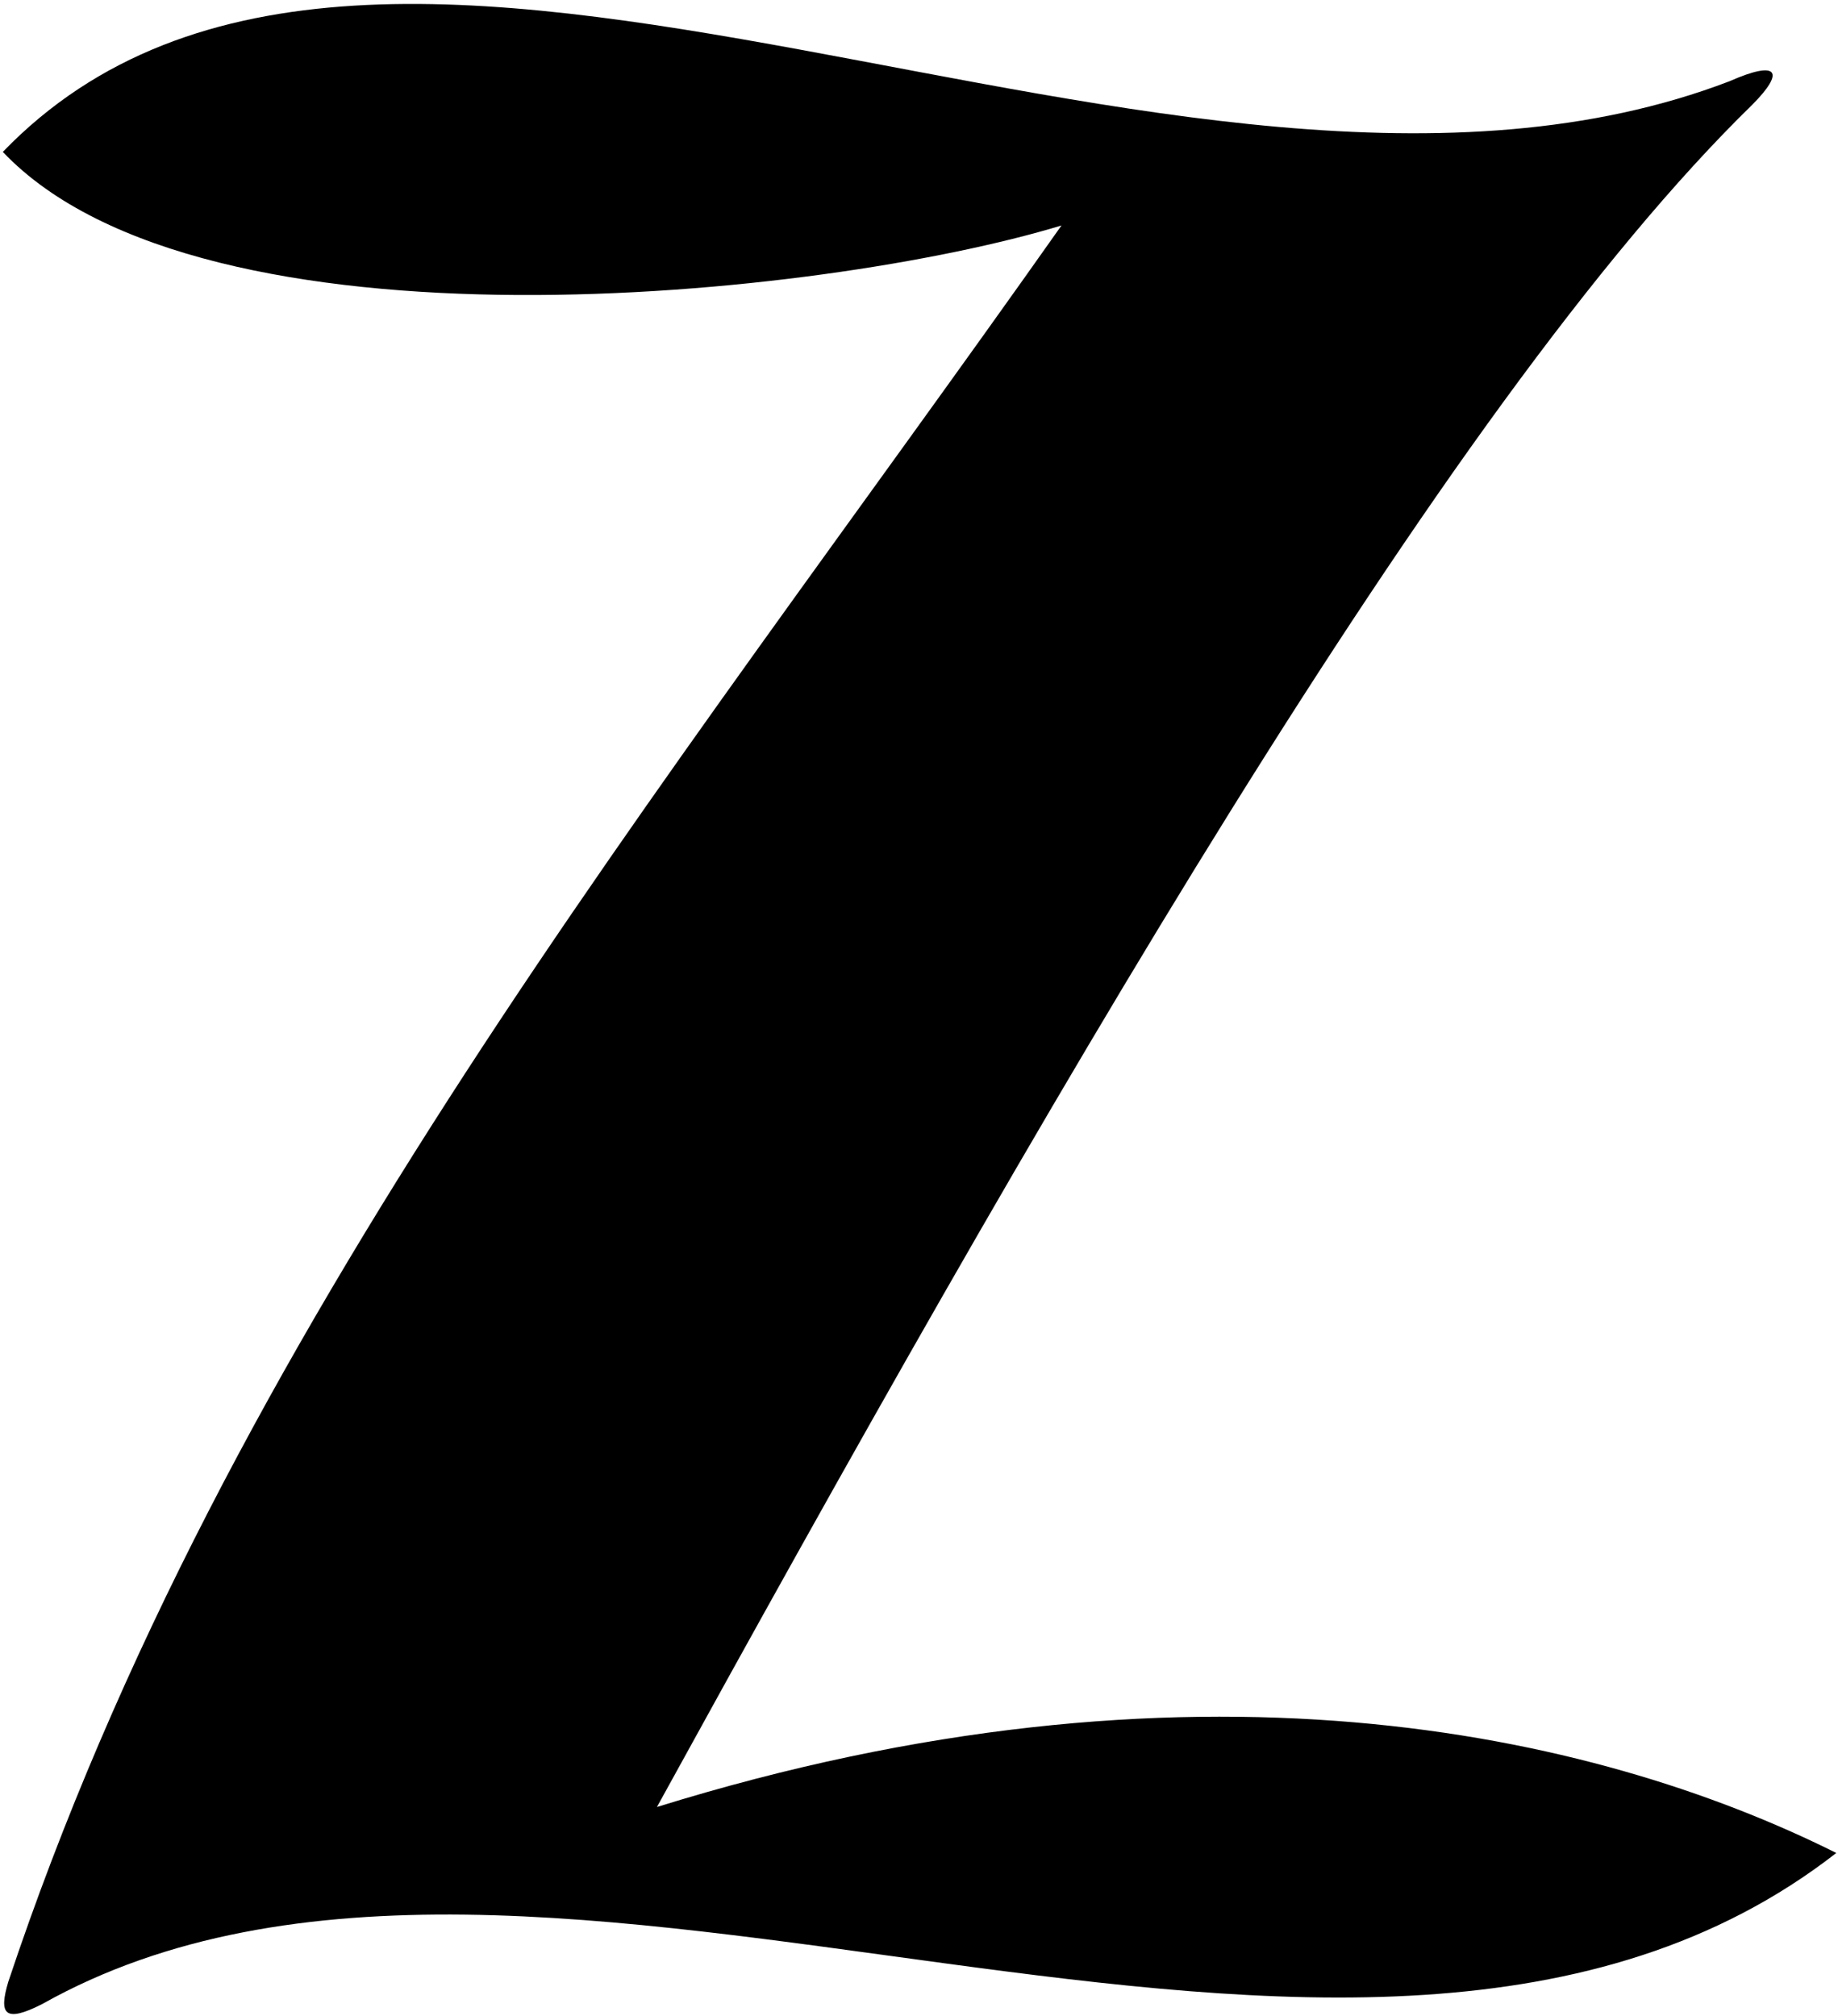 <?xml version="1.0" encoding="UTF-8"?>
<svg xmlns="http://www.w3.org/2000/svg" xmlns:xlink="http://www.w3.org/1999/xlink" width="403pt" height="442pt" viewBox="0 0 403 442" version="1.1">
<g id="surface1">
<path style=" stroke:none;fill-rule:nonzero;fill:rgb(0%,0%,0%);fill-opacity:1;" d="M 144.039 396.188 C 226.723 245.797 316.523 88.914 384.23 22.938 C 391.402 15.715 389.965 13.074 379.234 17.805 C 257.484 64.434 83.5 -52.5 0.617 33.305 C 44.5 79.5 180.203 65.395 232.742 49.434 C 144.617 174.426 49.621 291.105 1.812 434.531 C -0.277 441.555 0.922 443.633 9.258 439.387 C 118.762 377.875 297.324 488.273 402.629 406.266 C 349 379.5 260.5 360 144.039 396.188 "/>
</g>
</svg>
